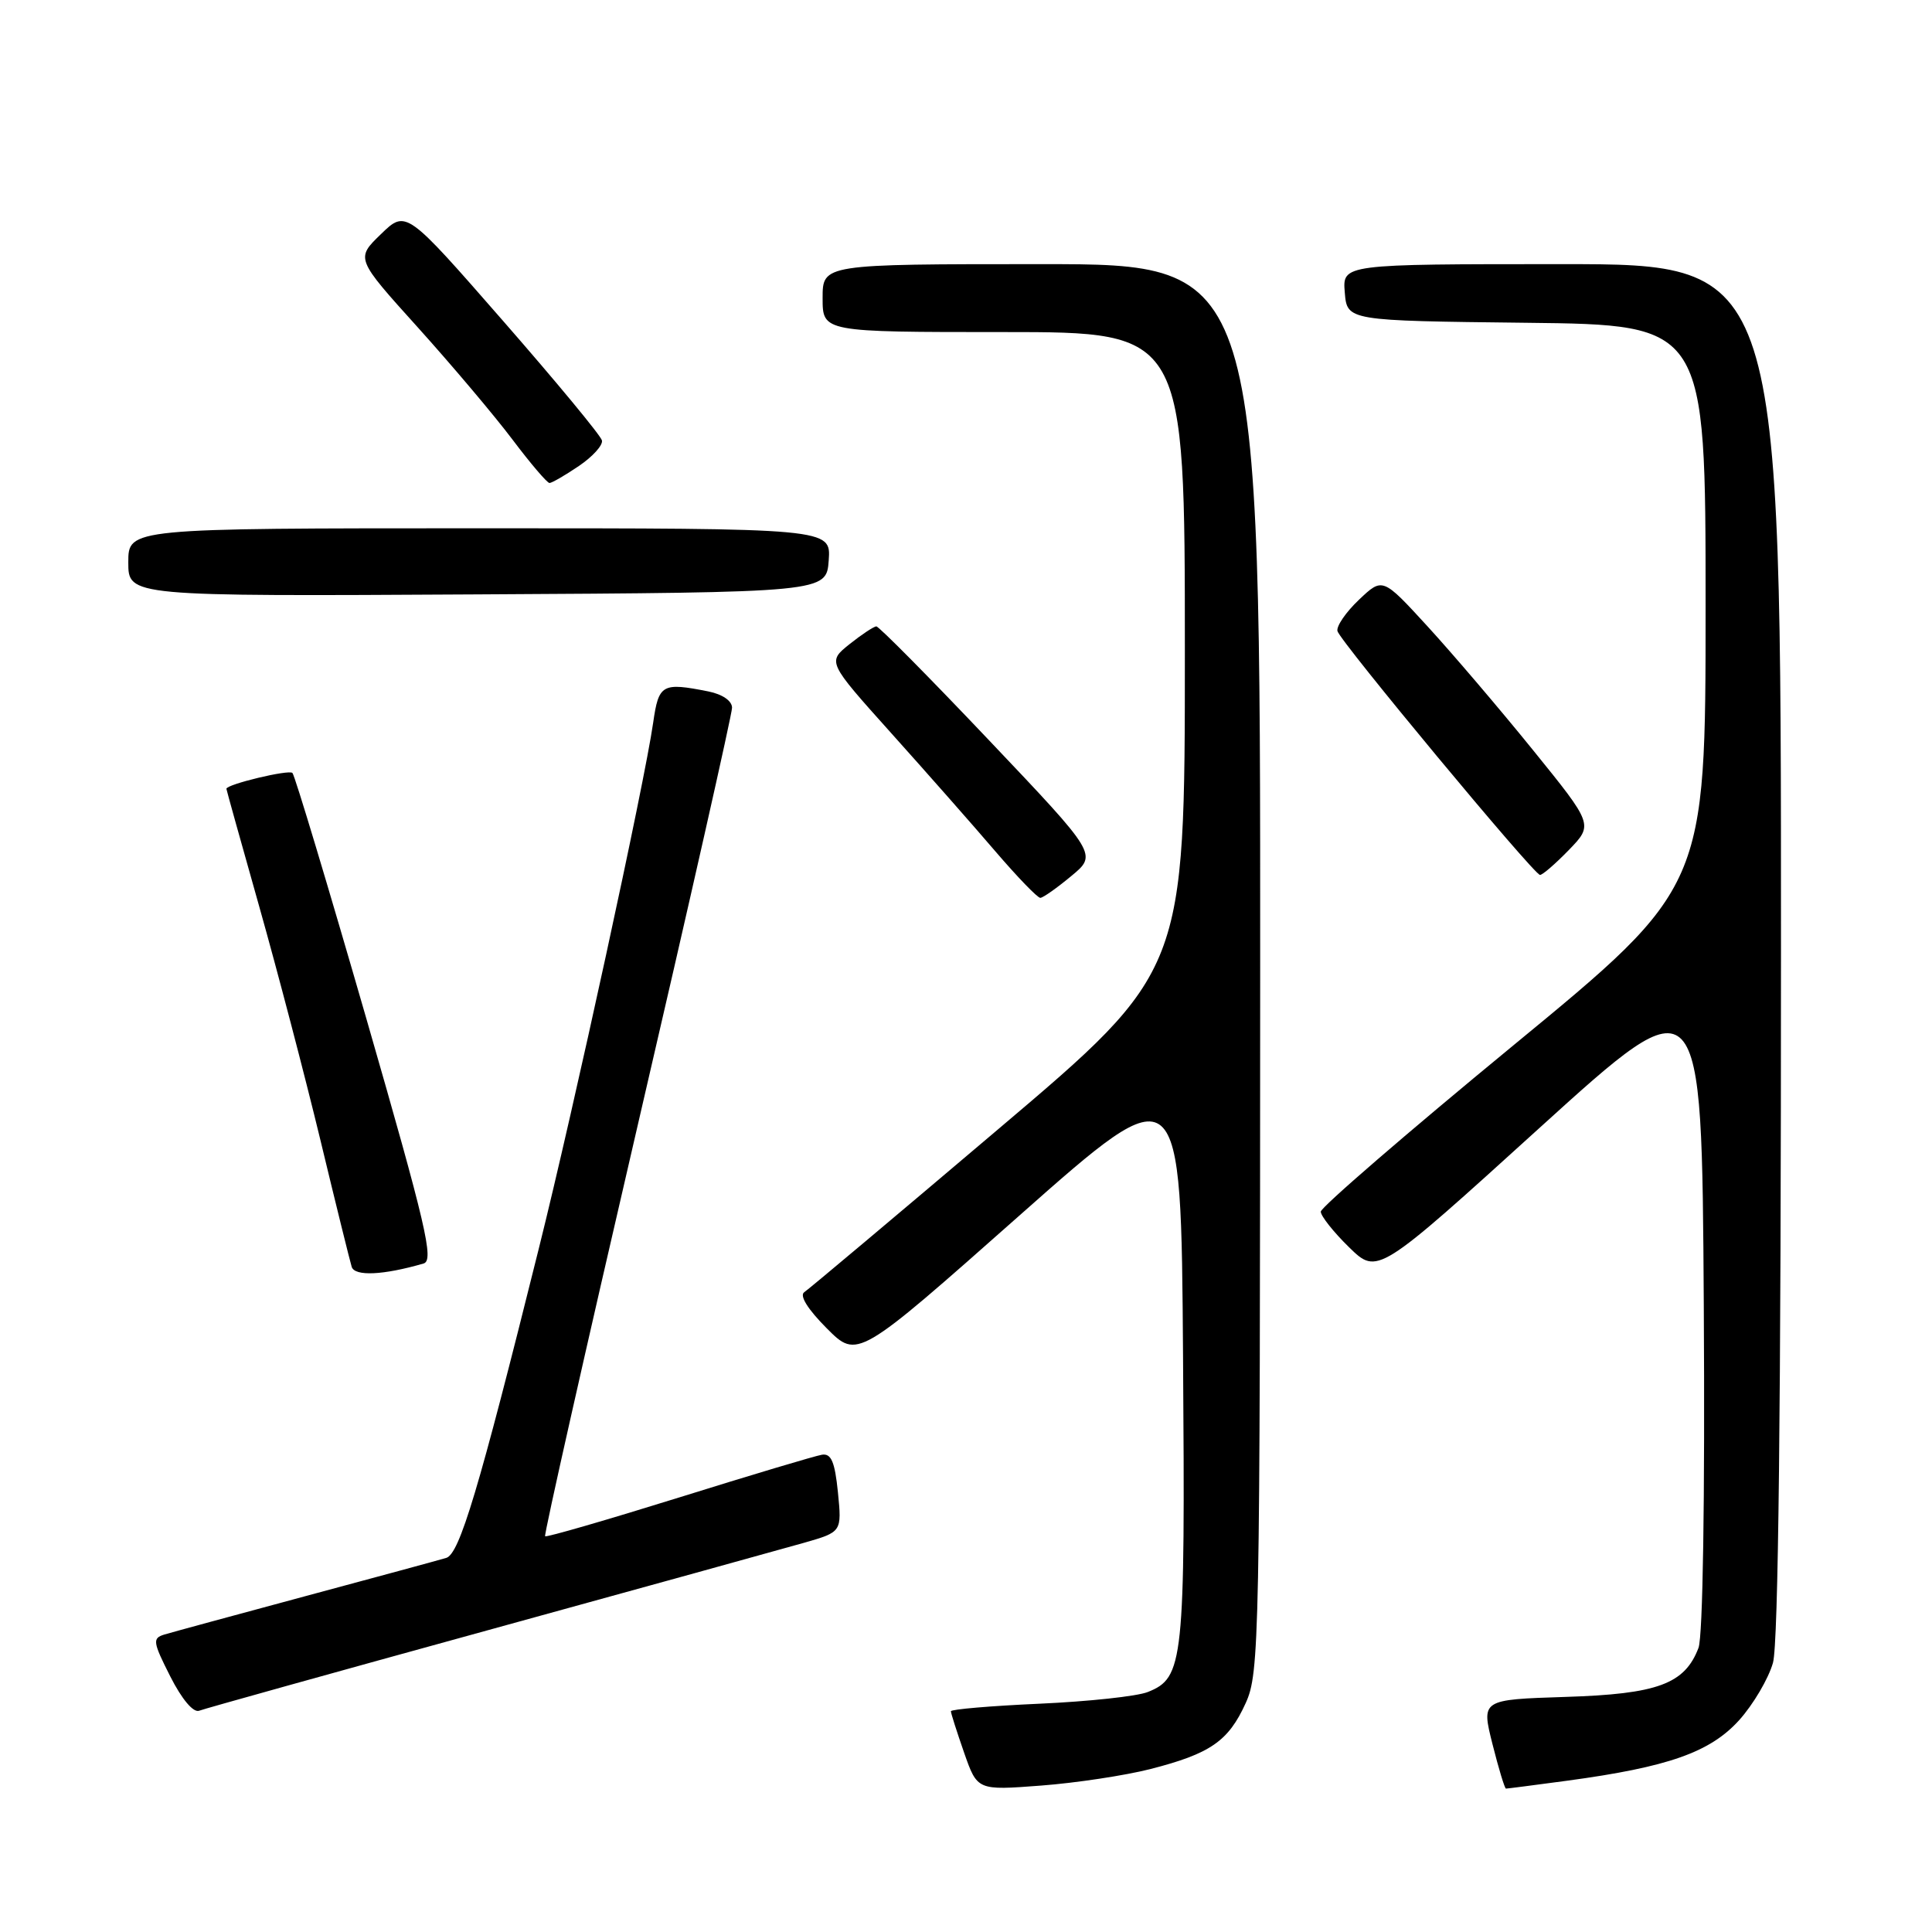 <?xml version="1.0" encoding="UTF-8" standalone="no"?>
<!DOCTYPE svg PUBLIC "-//W3C//DTD SVG 1.1//EN" "http://www.w3.org/Graphics/SVG/1.1/DTD/svg11.dtd" >
<svg xmlns="http://www.w3.org/2000/svg" xmlns:xlink="http://www.w3.org/1999/xlink" version="1.1" viewBox="0 0 256 256">
 <g >
 <path fill="currentColor"
d=" M 152.43 234.41 C 160.38 232.37 162.77 230.72 165.06 225.67 C 166.88 221.67 166.96 217.60 166.98 128.25 C 167.00 35.00 167.00 35.00 138.00 35.00 C 109.00 35.00 109.00 35.00 109.00 39.50 C 109.00 44.00 109.00 44.00 133.00 44.00 C 157.00 44.00 157.00 44.00 157.00 86.33 C 157.00 128.67 157.00 128.67 132.32 149.58 C 118.75 161.09 107.16 170.83 106.57 171.22 C 105.90 171.67 107.03 173.48 109.55 176.01 C 113.61 180.08 113.61 180.08 135.05 161.09 C 156.50 142.10 156.50 142.10 156.76 179.80 C 157.05 220.29 156.84 222.31 152.09 224.20 C 150.67 224.77 144.21 225.46 137.75 225.75 C 131.29 226.04 126.00 226.49 126.00 226.75 C 126.00 227.02 126.79 229.48 127.75 232.24 C 129.50 237.24 129.50 237.24 137.93 236.60 C 142.57 236.25 149.09 235.26 152.43 234.41 Z  M 207.68 235.95 C 221.05 234.14 226.59 232.19 230.44 227.94 C 232.32 225.85 234.34 222.42 234.93 220.32 C 235.64 217.76 235.99 186.64 235.99 125.75 C 236.00 35.00 236.00 35.00 206.94 35.00 C 177.88 35.00 177.88 35.00 178.19 38.75 C 178.50 42.50 178.50 42.50 202.25 42.77 C 226.00 43.04 226.00 43.04 226.00 80.30 C 226.00 117.56 226.00 117.56 200.51 138.53 C 186.50 150.06 175.02 159.97 175.01 160.55 C 175.01 161.12 176.69 163.25 178.76 165.27 C 182.52 168.94 182.52 168.94 204.01 149.44 C 225.50 129.95 225.50 129.95 225.76 172.88 C 225.92 198.75 225.64 216.82 225.06 218.35 C 223.24 223.14 219.64 224.47 207.43 224.85 C 196.28 225.21 196.28 225.21 197.76 231.10 C 198.58 234.35 199.38 237.00 199.55 237.00 C 199.72 237.00 203.38 236.53 207.68 235.95 Z  M 64.58 216.03 C 84.88 210.44 103.76 205.22 106.53 204.43 C 111.55 202.99 111.55 202.99 111.03 197.74 C 110.62 193.69 110.14 192.56 108.91 192.76 C 108.04 192.90 99.50 195.45 89.93 198.44 C 80.36 201.42 72.39 203.73 72.23 203.56 C 72.06 203.39 77.57 178.97 84.46 149.28 C 91.36 119.60 97.00 94.62 97.00 93.78 C 97.00 92.87 95.74 92.00 93.87 91.62 C 87.73 90.40 87.28 90.65 86.55 95.75 C 85.39 103.85 76.10 146.58 71.38 165.50 C 63.41 197.51 60.89 205.90 59.13 206.43 C 58.24 206.70 49.85 208.98 40.50 211.49 C 31.15 214.01 22.72 216.30 21.76 216.59 C 20.18 217.08 20.25 217.57 22.57 222.15 C 24.10 225.17 25.62 226.97 26.39 226.68 C 27.08 226.41 44.27 221.62 64.58 216.03 Z  M 56.13 167.42 C 57.53 167.01 56.47 162.47 48.54 134.96 C 43.46 117.37 39.06 102.73 38.75 102.42 C 38.28 101.94 30.00 103.93 30.00 104.52 C 30.00 104.64 31.96 111.66 34.35 120.12 C 36.74 128.58 40.38 142.47 42.44 151.00 C 44.49 159.53 46.37 167.11 46.60 167.86 C 47.00 169.15 50.80 168.97 56.13 167.42 Z  M 141.95 116.08 C 145.41 113.22 145.41 113.22 131.07 98.11 C 123.19 89.80 116.46 83.00 116.12 83.00 C 115.78 83.01 114.18 84.07 112.56 85.36 C 109.63 87.71 109.63 87.71 118.06 97.11 C 122.70 102.28 128.91 109.32 131.85 112.76 C 134.79 116.19 137.49 118.99 137.85 118.97 C 138.21 118.96 140.05 117.66 141.95 116.08 Z  M 207.87 112.64 C 211.13 109.27 211.13 109.27 203.13 99.39 C 198.73 93.95 192.44 86.58 189.16 83.00 C 183.20 76.50 183.20 76.50 180.07 79.47 C 178.35 81.10 177.06 82.97 177.22 83.62 C 177.53 84.94 203.17 115.81 204.05 115.93 C 204.36 115.97 206.07 114.49 207.87 112.64 Z  M 109.81 74.25 C 110.11 70.00 110.11 70.00 63.56 70.00 C 17.00 70.00 17.00 70.00 17.00 74.51 C 17.00 79.02 17.00 79.02 63.25 78.76 C 109.50 78.50 109.50 78.50 109.81 74.25 Z  M 76.70 61.75 C 78.53 60.51 79.91 58.99 79.76 58.36 C 79.62 57.73 73.72 50.60 66.65 42.51 C 53.80 27.80 53.80 27.80 50.47 31.03 C 47.13 34.26 47.13 34.26 55.36 43.38 C 59.88 48.40 65.53 55.09 67.91 58.25 C 70.29 61.41 72.50 64.00 72.81 64.00 C 73.12 64.00 74.87 62.99 76.70 61.75 Z "/>
</g>
</svg>